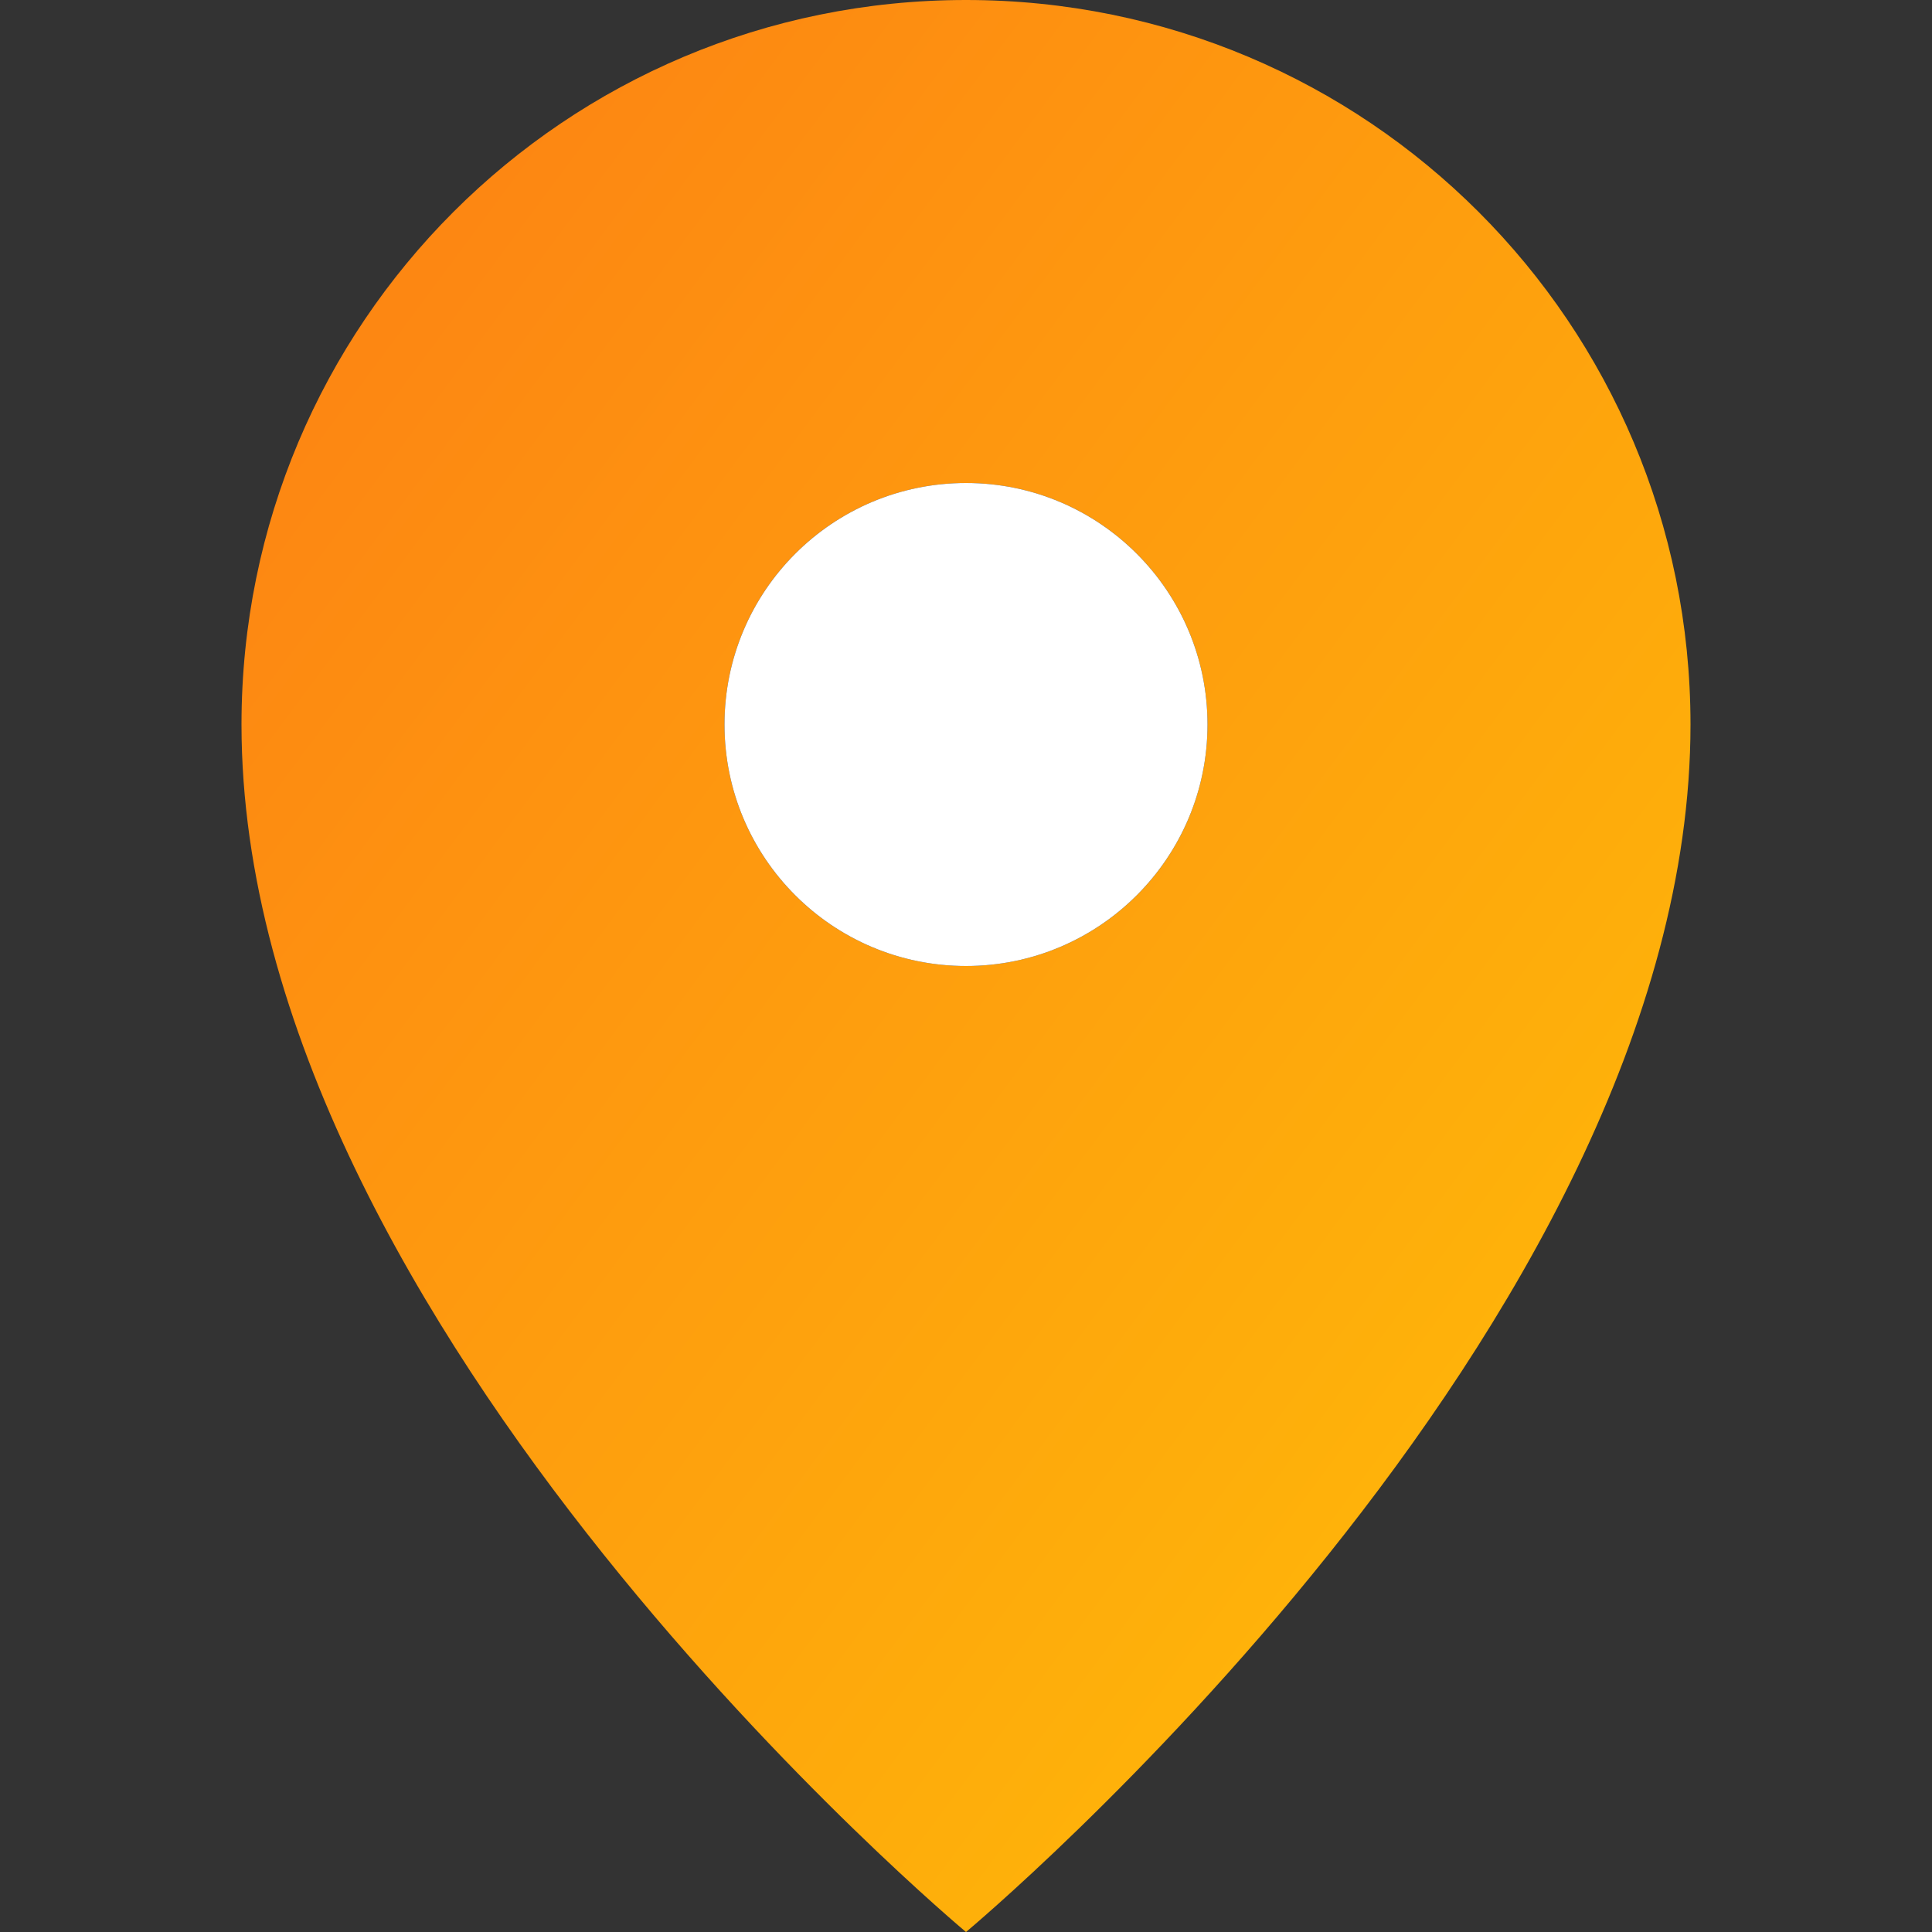 <svg width="64" height="64" viewBox="0 0 64 64" fill="none" xmlns="http://www.w3.org/2000/svg">
  <rect x="0" y="0" width="64" height="64" fill="#333333" stroke="none"/>
  <defs>
    <linearGradient id="gradPin" x1="0%" y1="0%" x2="100%" y2="100%">
      <stop offset="0%" style="stop-color:#fd7e14;stop-opacity:1" />
      <stop offset="100%" style="stop-color:#ffc107;stop-opacity:1" />
    </linearGradient>
  </defs>
  <path d="M32 0C18.72 0 8 10.72 8 24C8 44 32 64 32 64C32 64 56 44 56 24C56 10.72 45.28 0 32 0ZM32 32C27.58 32 24 28.42 24 24C24 19.58 27.58 16 32 16C36.42 16 40 19.58 40 24C40 28.42 36.42 32 32 32Z" fill="url(#gradPin)"/>
  <circle cx="32" cy="24" r="8" fill="white"/>
</svg>